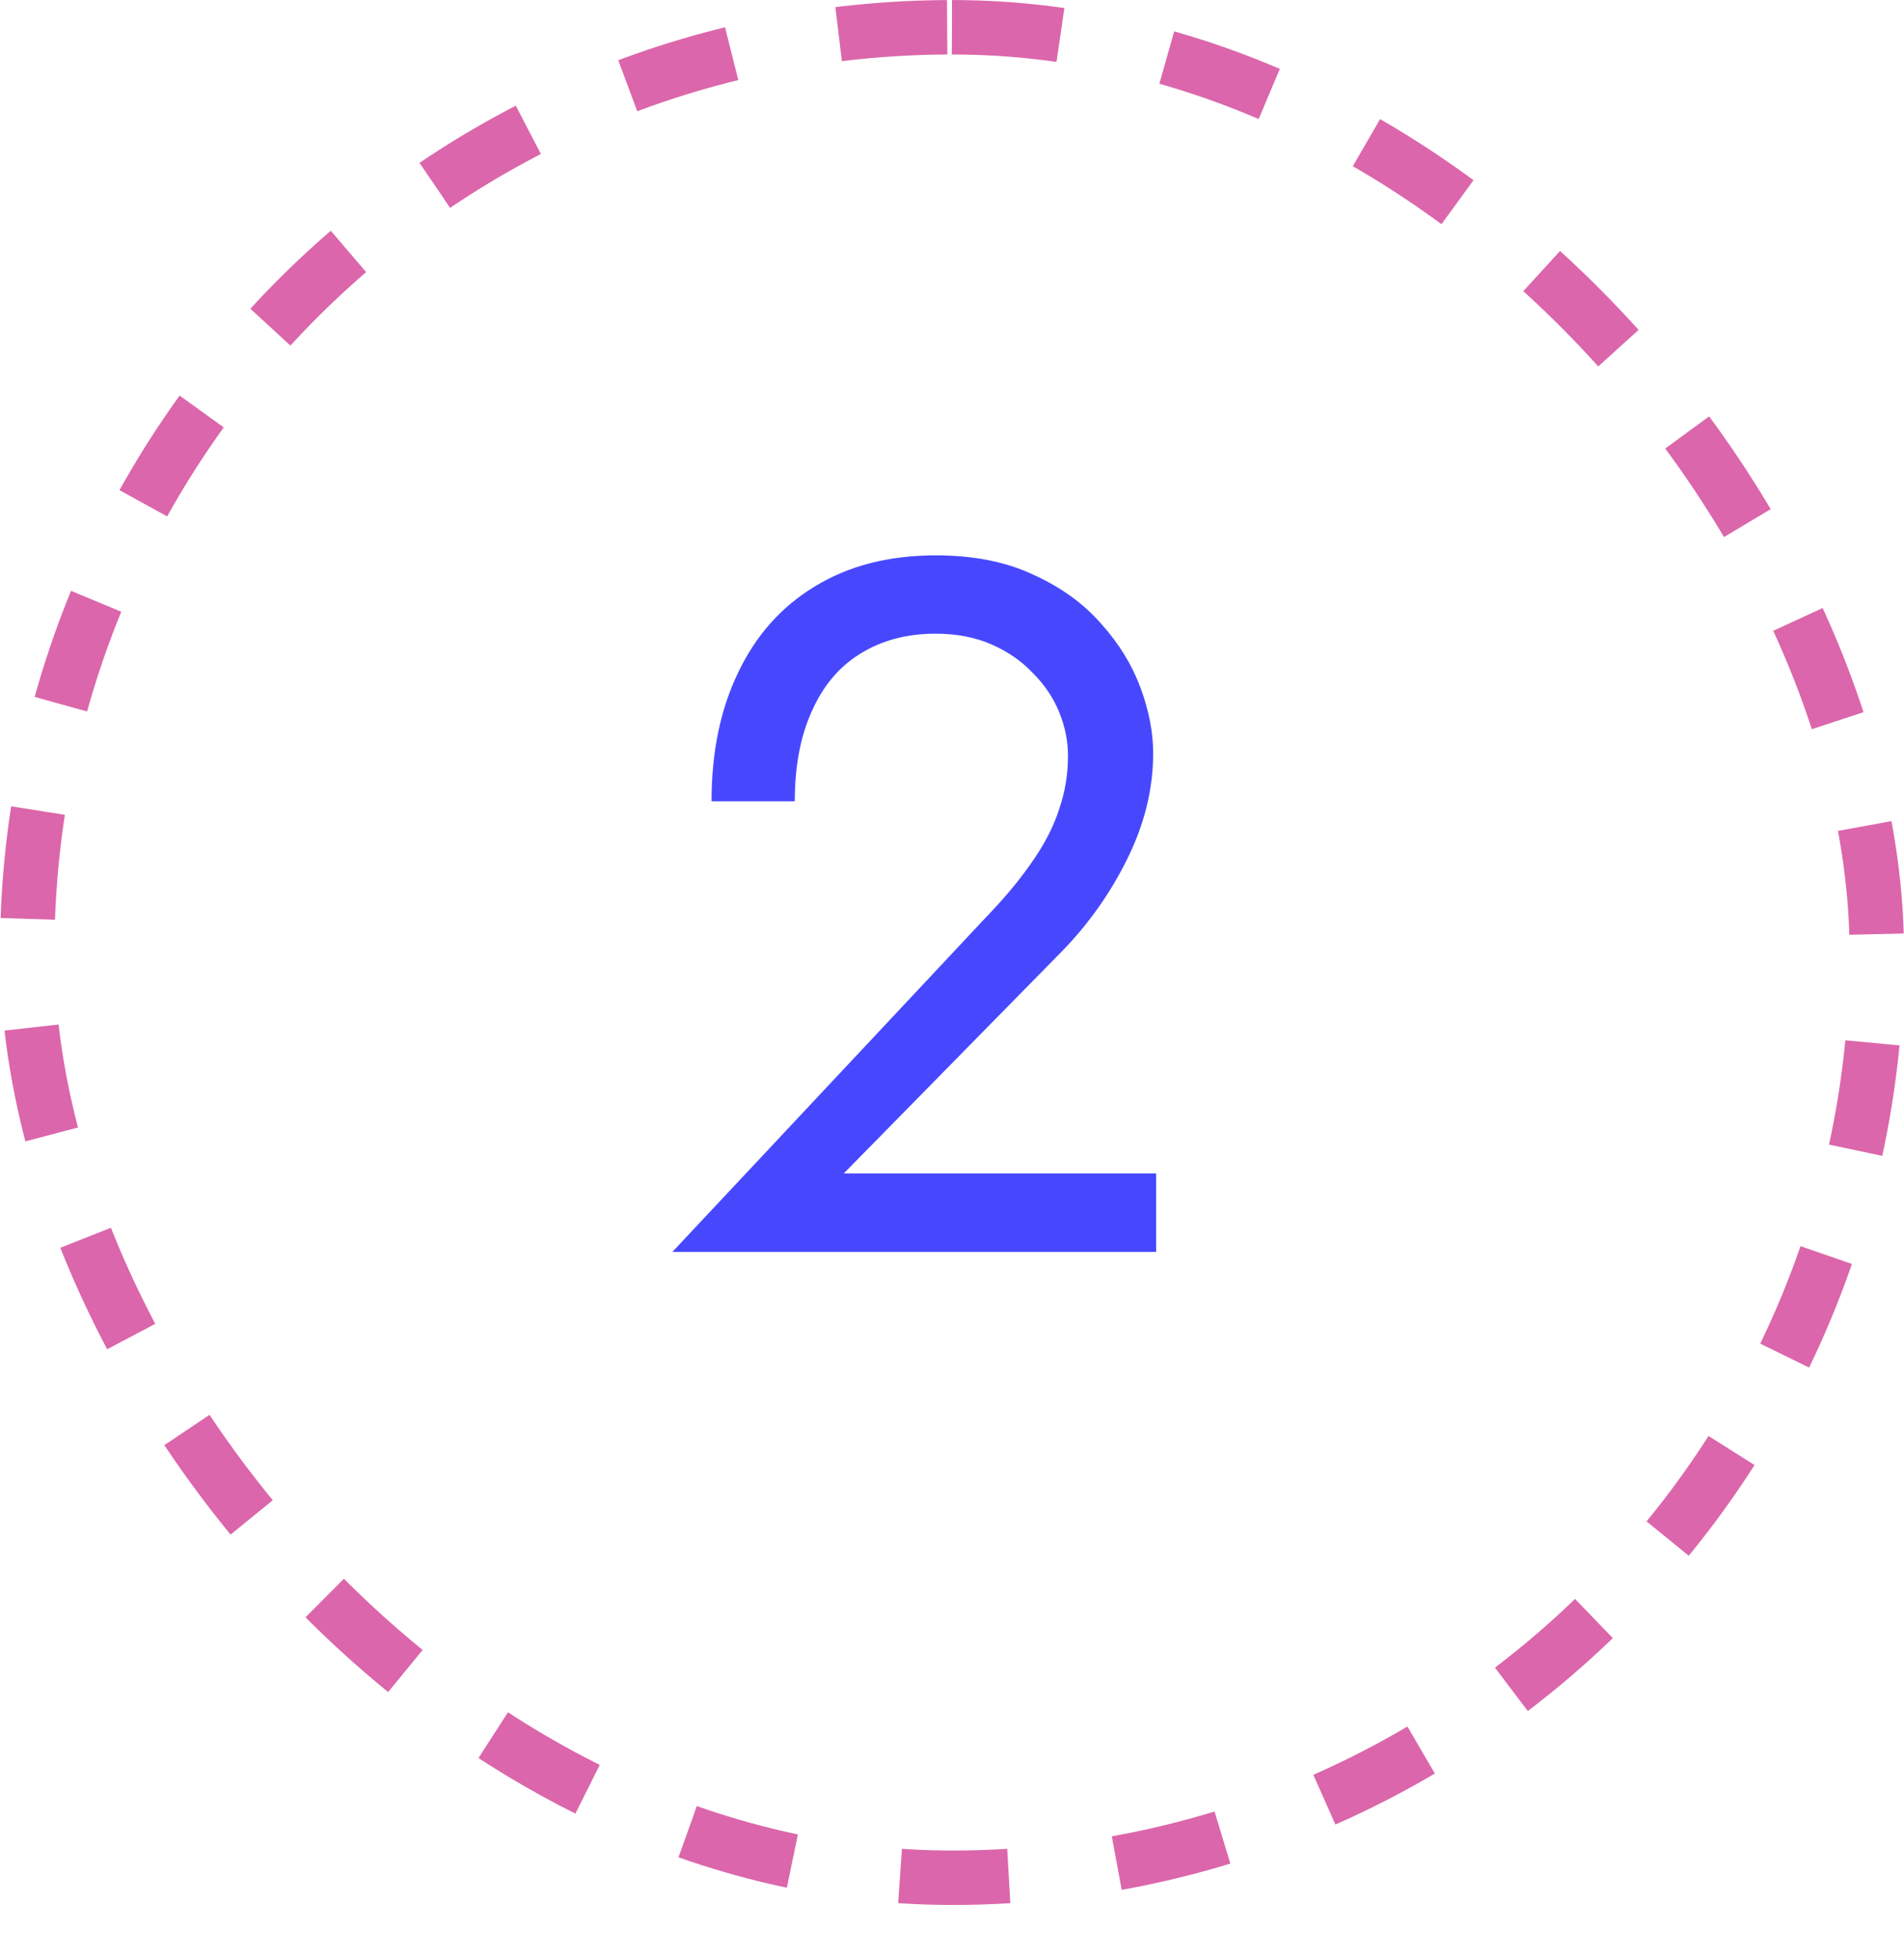 <svg xmlns="http://www.w3.org/2000/svg" width="35" height="36" viewBox="0 0 35 36" fill="none"><rect x="0.5" y="0.501" width="34" height="34" rx="17" stroke="#DB66AB" stroke-dasharray="2 2"></rect><path d="M12.36 23.002H21.252V21.561H15.51L19.524 17.476C20.016 16.971 20.418 16.401 20.73 15.765C21.042 15.13 21.198 14.488 21.198 13.839C21.198 13.456 21.12 13.053 20.964 12.633C20.808 12.213 20.568 11.823 20.244 11.463C19.92 11.091 19.506 10.791 19.002 10.563C18.498 10.323 17.898 10.204 17.202 10.204C16.338 10.204 15.594 10.396 14.97 10.78C14.358 11.152 13.89 11.68 13.566 12.364C13.242 13.036 13.08 13.822 13.08 14.722H14.61C14.61 14.085 14.712 13.54 14.916 13.084C15.12 12.616 15.414 12.261 15.798 12.021C16.194 11.77 16.662 11.643 17.202 11.643C17.586 11.643 17.928 11.71 18.228 11.841C18.528 11.973 18.78 12.148 18.984 12.364C19.2 12.579 19.362 12.819 19.47 13.084C19.578 13.348 19.632 13.617 19.632 13.893C19.632 14.229 19.578 14.553 19.47 14.866C19.374 15.165 19.224 15.466 19.02 15.765C18.828 16.053 18.594 16.348 18.318 16.648L12.36 23.002Z" fill="#4748FE"></path></svg>